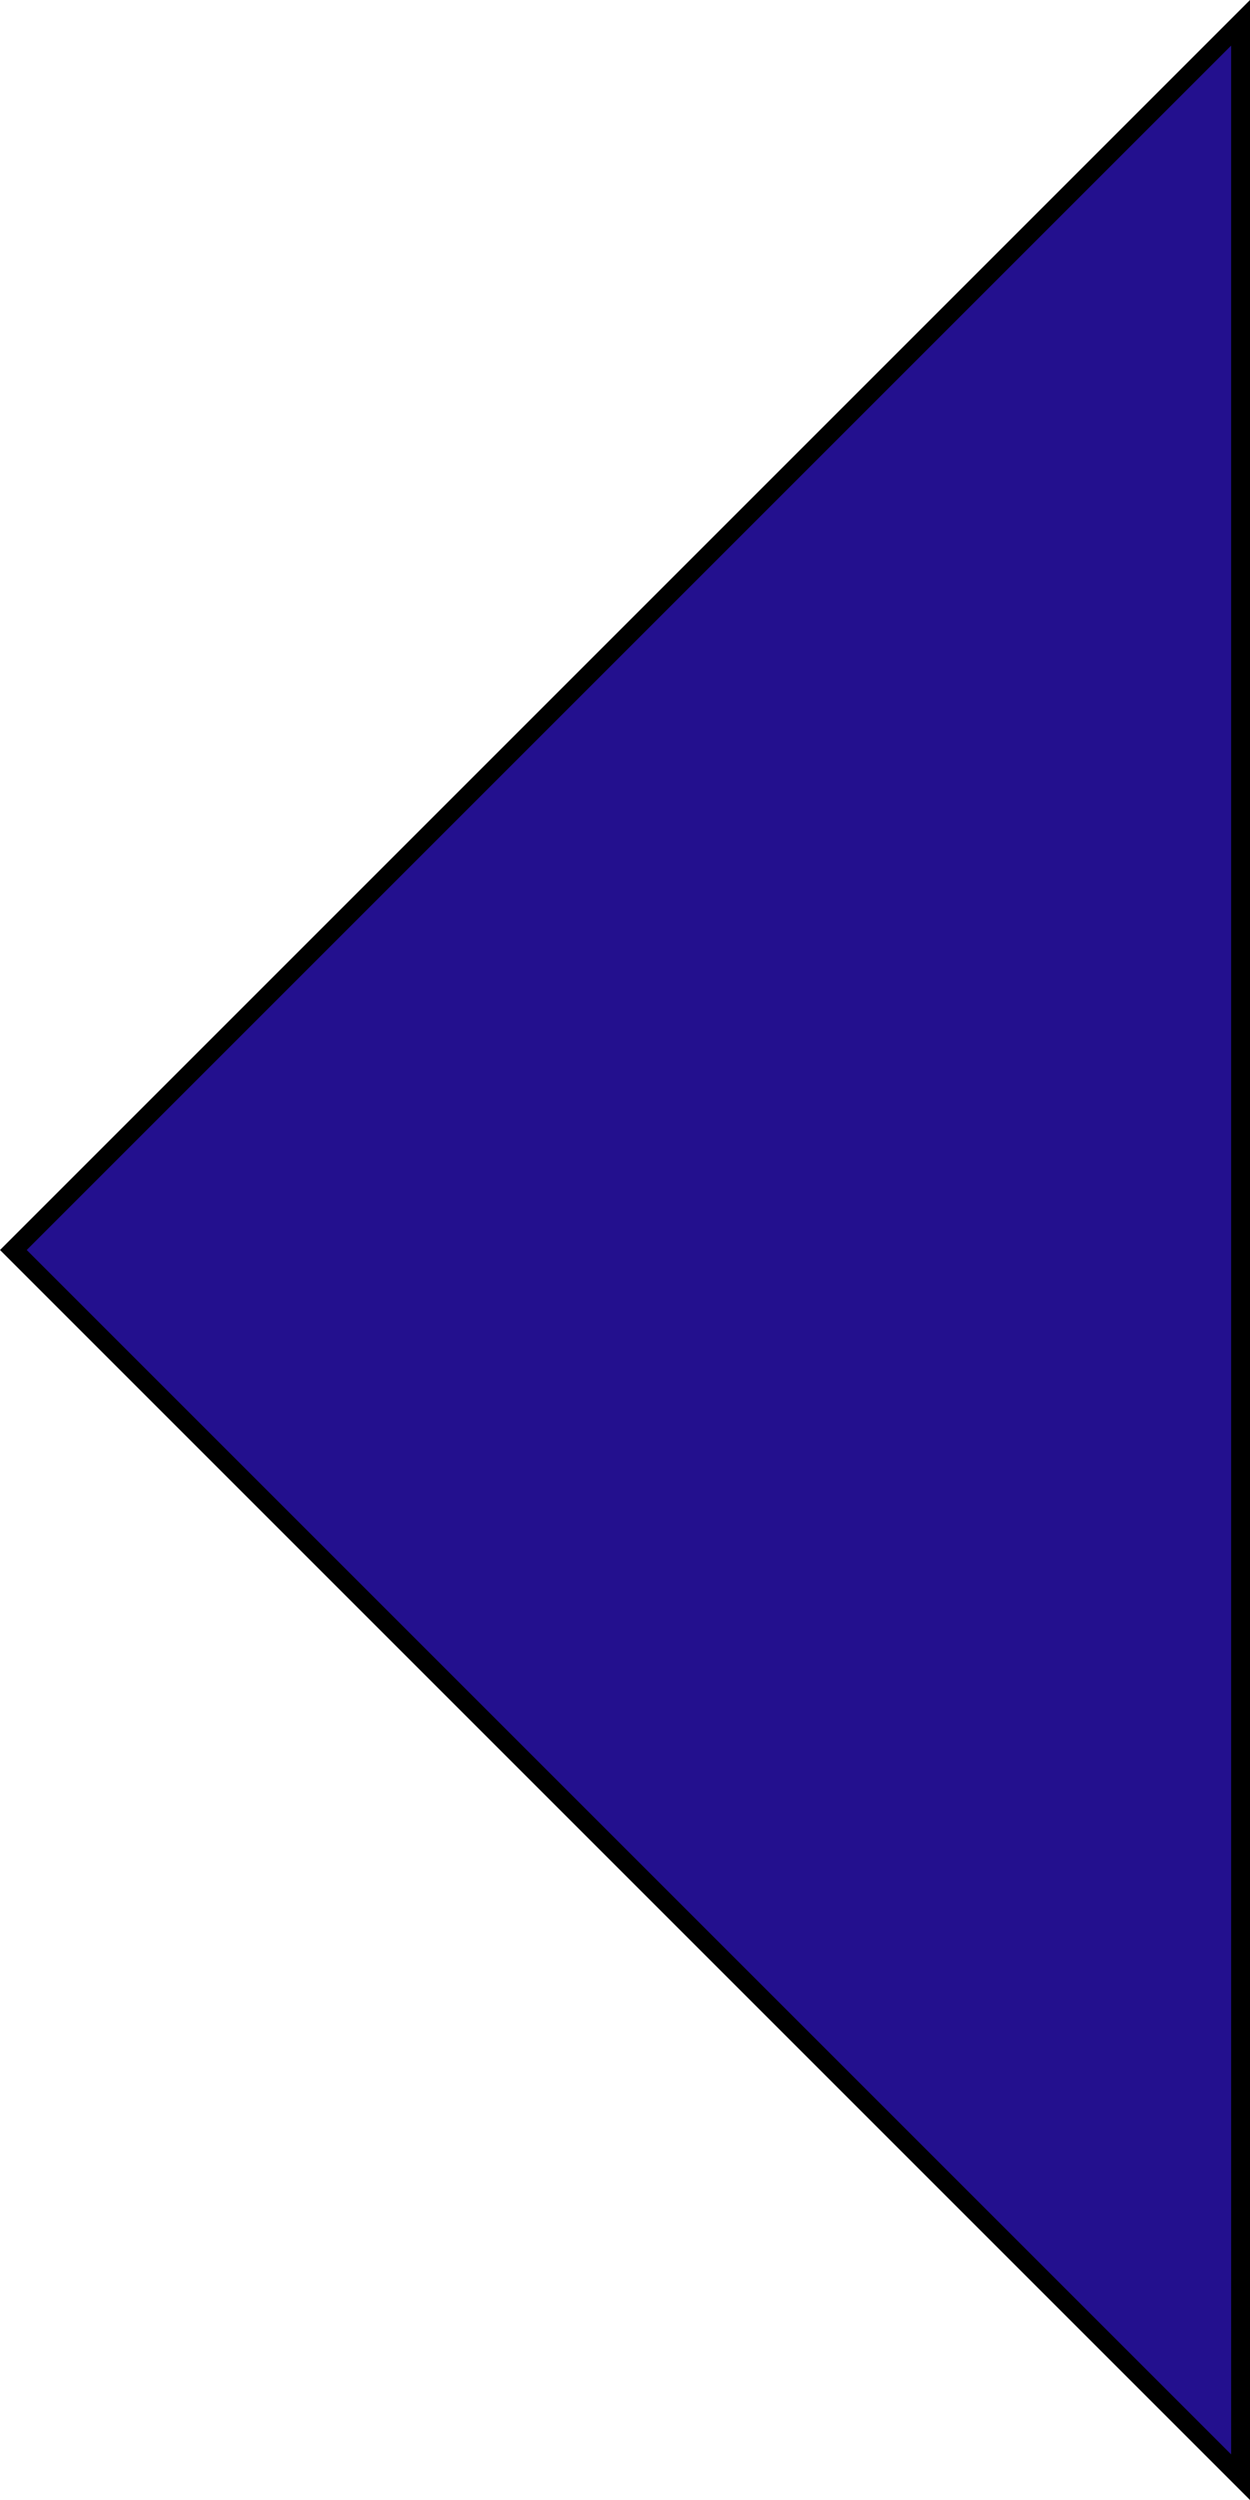 <svg version="1.1" xmlns="http://www.w3.org/2000/svg" xmlns:xlink="http://www.w3.org/1999/xlink" width="33.104" height="66.207" viewBox="0,0,33.104,66.207"><g transform="translate(-163.646,-136.896)"><g data-paper-data="{&quot;isPaintingLayer&quot;:true}" fill="#23108e" fill-rule="nonzero" stroke="#000000" stroke-width="0.5" stroke-linecap="round" stroke-linejoin="miter" stroke-miterlimit="10" stroke-dasharray="" stroke-dashoffset="0" font-family="none" font-weight="none" font-size="none" text-anchor="none" style="mix-blend-mode: normal"><path d="M196.5,202.5l-32.5,-32.5l32.5,-32.5z"/></g></g></svg>